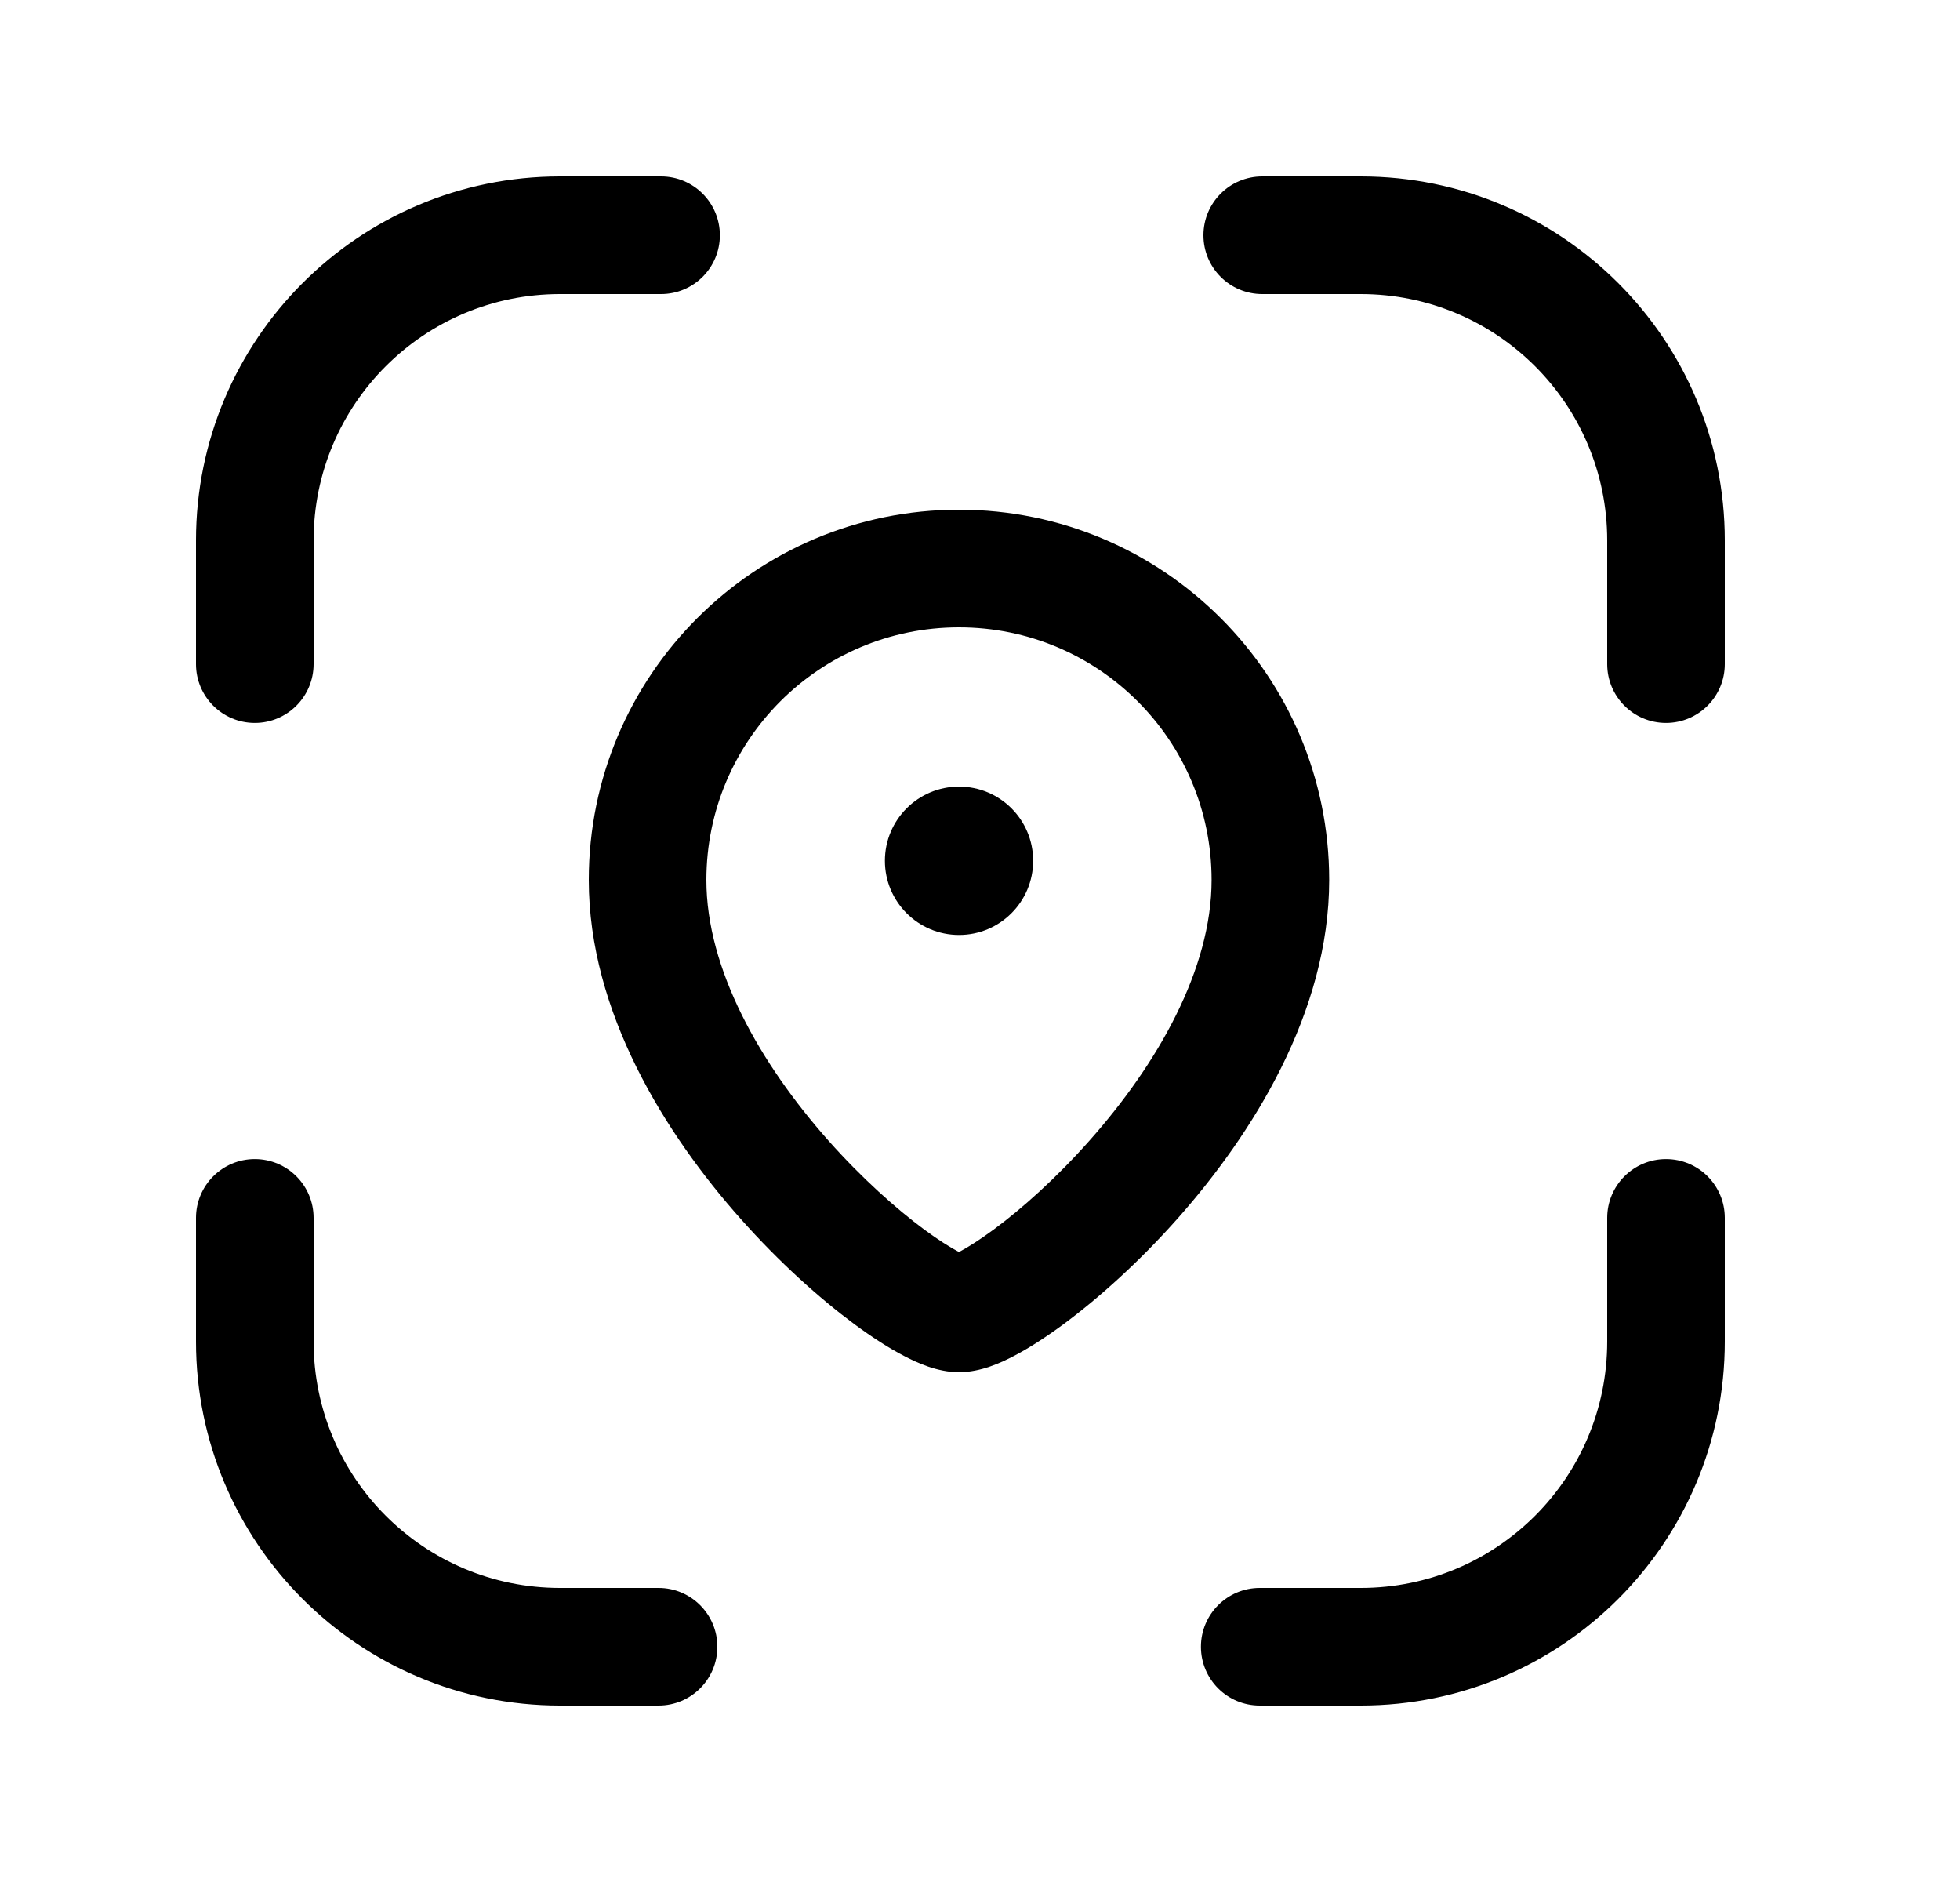 <svg width="25" height="24" viewBox="0 0 25 24" fill="none" xmlns="http://www.w3.org/2000/svg">
<path fill-rule="evenodd" clip-rule="evenodd" d="M15.35 3C15.35 2.586 15.685 2.25 16.1 2.25H17.357C19.921 2.25 22 4.328 22 6.892V8.469C22 8.883 21.664 9.219 21.25 9.219C20.835 9.219 20.5 8.883 20.5 8.469V6.892C20.5 5.156 19.093 3.75 17.357 3.75H16.1C15.685 3.75 15.35 3.414 15.35 3Z" fill="black"/>
<path fill-rule="evenodd" clip-rule="evenodd" d="M7.143 3.75C5.407 3.75 4 5.156 4 6.892V8.469C4 8.883 3.664 9.219 3.25 9.219C2.836 9.219 2.5 8.883 2.5 8.469V6.892C2.5 4.328 4.579 2.25 7.143 2.25H8.432C8.846 2.25 9.182 2.586 9.182 3C9.182 3.414 8.846 3.75 8.432 3.75H7.143Z" fill="black"/>
<path fill-rule="evenodd" clip-rule="evenodd" d="M3.25 14.781C3.664 14.781 4 15.117 4 15.531V17.108C4 18.844 5.407 20.25 7.143 20.25H8.4C8.814 20.25 9.15 20.586 9.15 21C9.15 21.415 8.814 21.75 8.4 21.75H7.143C4.579 21.75 2.5 19.673 2.5 17.108V15.531C2.5 15.117 2.836 14.781 3.25 14.781Z" fill="black"/>
<path fill-rule="evenodd" clip-rule="evenodd" d="M21.25 14.781C21.665 14.781 22 15.117 22 15.531V17.108C22 19.673 19.921 21.75 17.357 21.75H16.068C15.654 21.75 15.318 21.415 15.318 21C15.318 20.586 15.654 20.25 16.068 20.25H17.357C19.093 20.25 20.5 18.844 20.5 17.108V15.531C20.5 15.117 20.836 14.781 21.25 14.781Z" fill="black"/>
<path fill-rule="evenodd" clip-rule="evenodd" d="M12.232 8C10.452 8 9.01 9.442 9.01 11.222C9.01 12.361 9.699 13.568 10.568 14.547C10.992 15.024 11.431 15.415 11.789 15.68C11.969 15.813 12.118 15.906 12.226 15.963C12.228 15.964 12.23 15.965 12.232 15.966C12.234 15.965 12.236 15.964 12.238 15.963C12.345 15.906 12.494 15.813 12.674 15.68C13.033 15.415 13.472 15.024 13.895 14.547C14.765 13.568 15.454 12.361 15.454 11.222C15.454 9.442 14.012 8 12.232 8ZM7.51 11.222C7.51 8.614 9.624 6.5 12.232 6.5C14.84 6.5 16.954 8.614 16.954 11.222C16.954 12.909 15.974 14.465 15.017 15.543C14.527 16.095 14.012 16.556 13.566 16.886C13.344 17.05 13.128 17.19 12.932 17.292C12.772 17.376 12.509 17.499 12.232 17.499C11.955 17.499 11.692 17.376 11.532 17.292C11.335 17.19 11.119 17.05 10.897 16.886C10.452 16.556 9.937 16.095 9.447 15.543C8.489 14.465 7.51 12.909 7.51 11.222Z" fill="black"/>
<path fill-rule="evenodd" clip-rule="evenodd" d="M11.287 10.977C11.287 10.455 11.71 10.031 12.233 10.031C12.755 10.031 13.178 10.454 13.178 10.977C13.178 11.499 12.755 11.923 12.233 11.923C11.71 11.923 11.287 11.499 11.287 10.977Z" fill="black"/>
</svg>